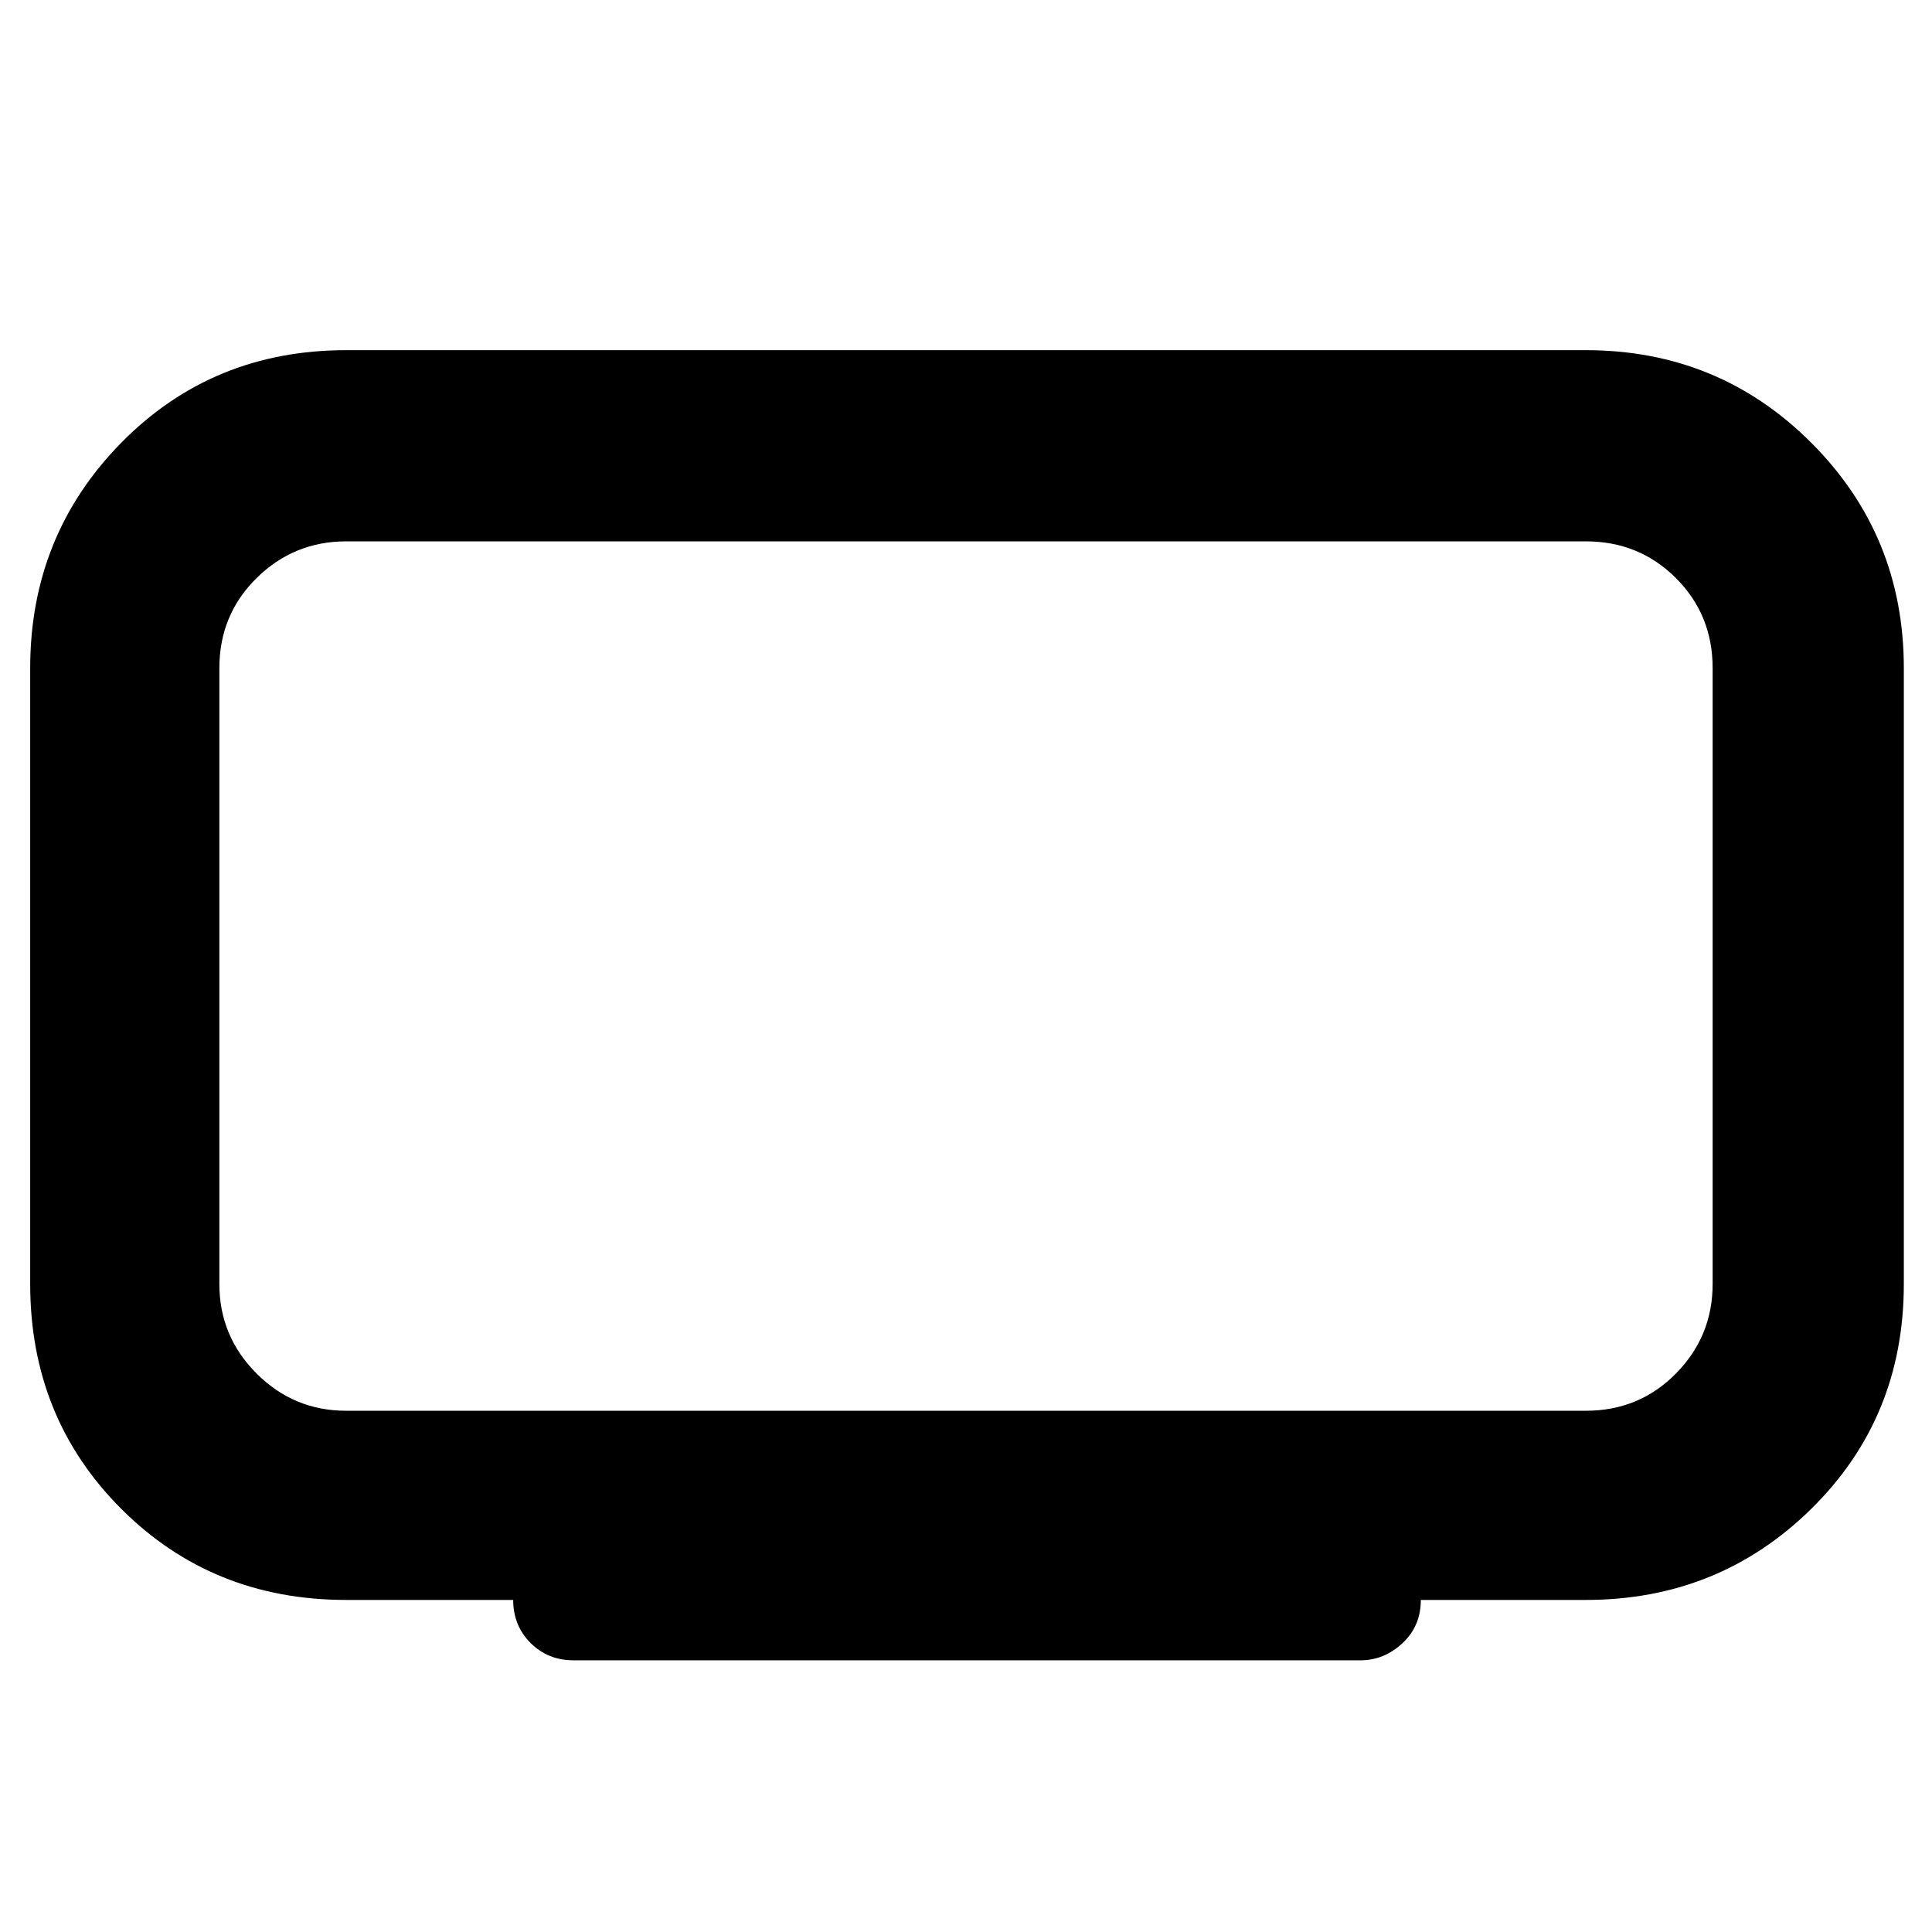 <svg xmlns="http://www.w3.org/2000/svg" width="48" height="48" viewBox="0 -960 960 960"><path d="M172-259h616q26.513 0 44.756-18.5Q851-296 851-322v-306q0-26.513-18.244-44.756Q814.513-691 788-691H172q-26 0-44.5 18.244Q109-654.513 109-628v306q0 26 18.5 44.5T172-259Zm83 94h-83q-66.488 0-111.744-45.256T15-322v-306q0-66 45.256-112T172-786h616q66 0 112 46t46 112v306q0 66.488-46 111.744T788-165h-82q0 13-9.125 21.5T676-135H285q-12.75 0-21.375-8.625T255-165Zm225-310Z"/></svg>